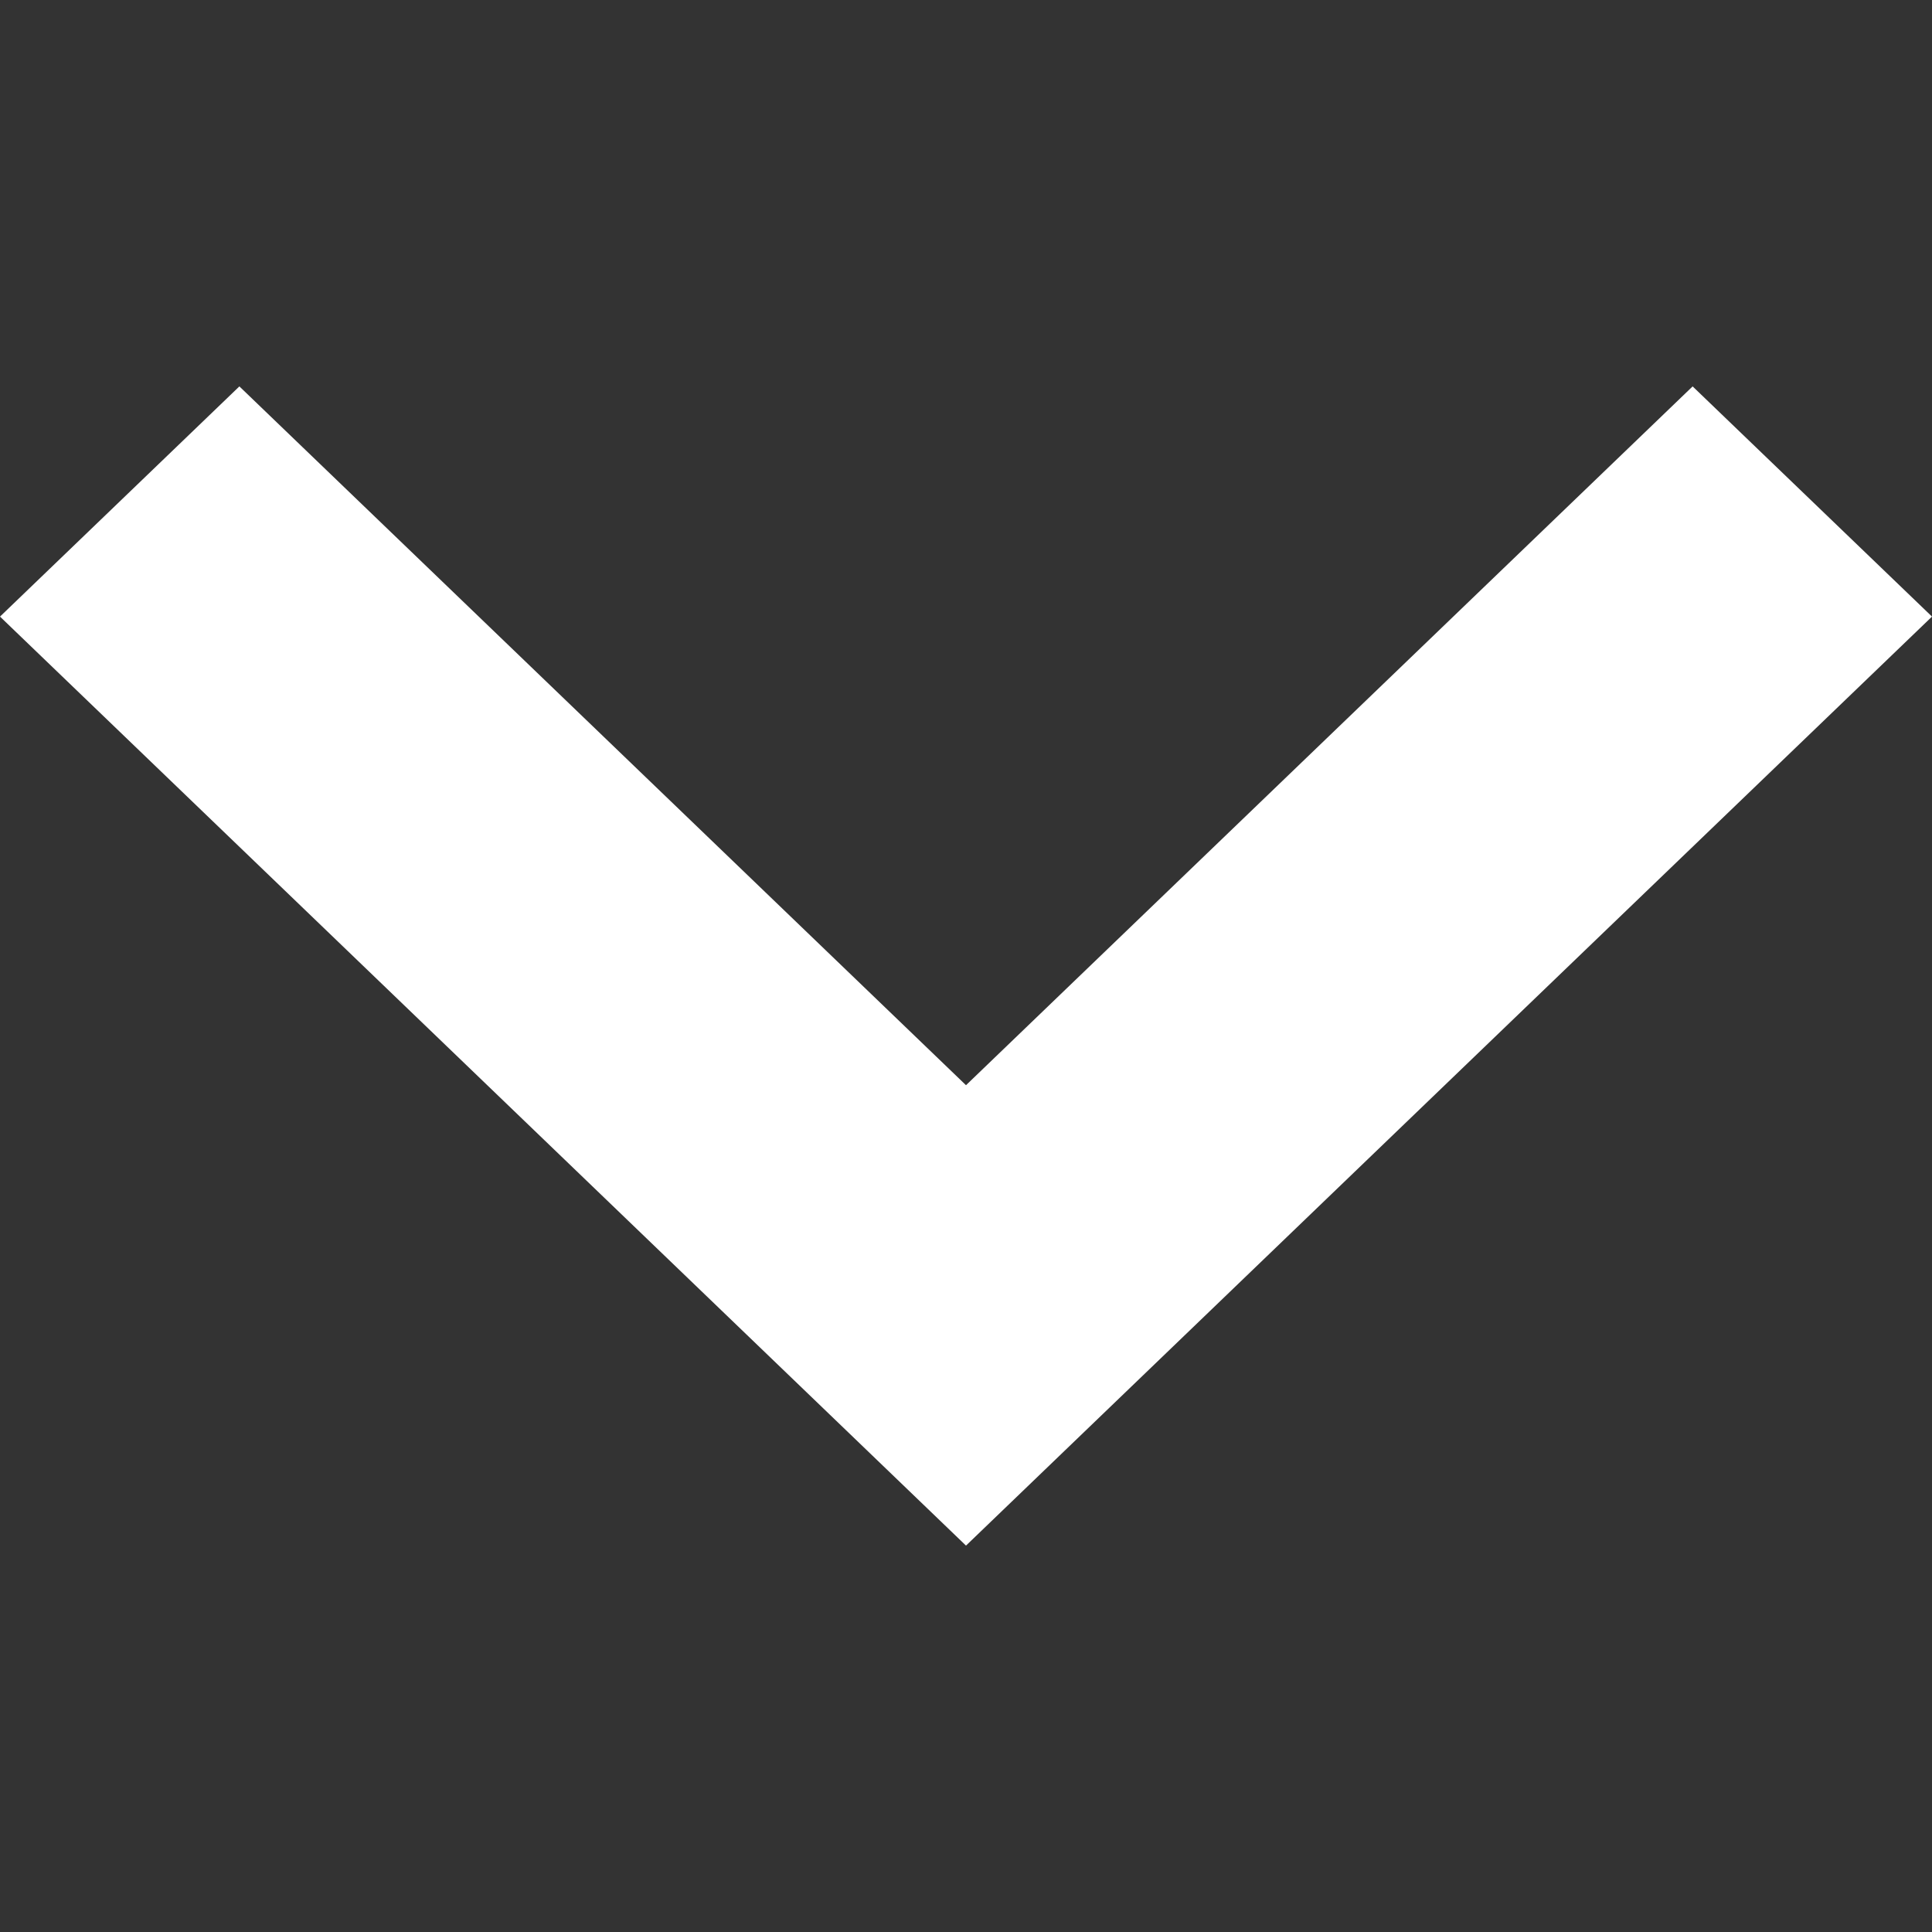 <svg width="20" height="20" viewBox="0 0 20 20" fill="none" xmlns="http://www.w3.org/2000/svg">
<rect x="0" y="0" width="20" height="20" fill="#333333" stroke="none"/>
<path fill-rule="evenodd" clip-rule="evenodd" d="M0 6.383L2.478 4L10 11.234L17.522 4L20 6.383L10 16L0 6.383Z" fill="white"/>
</svg>
